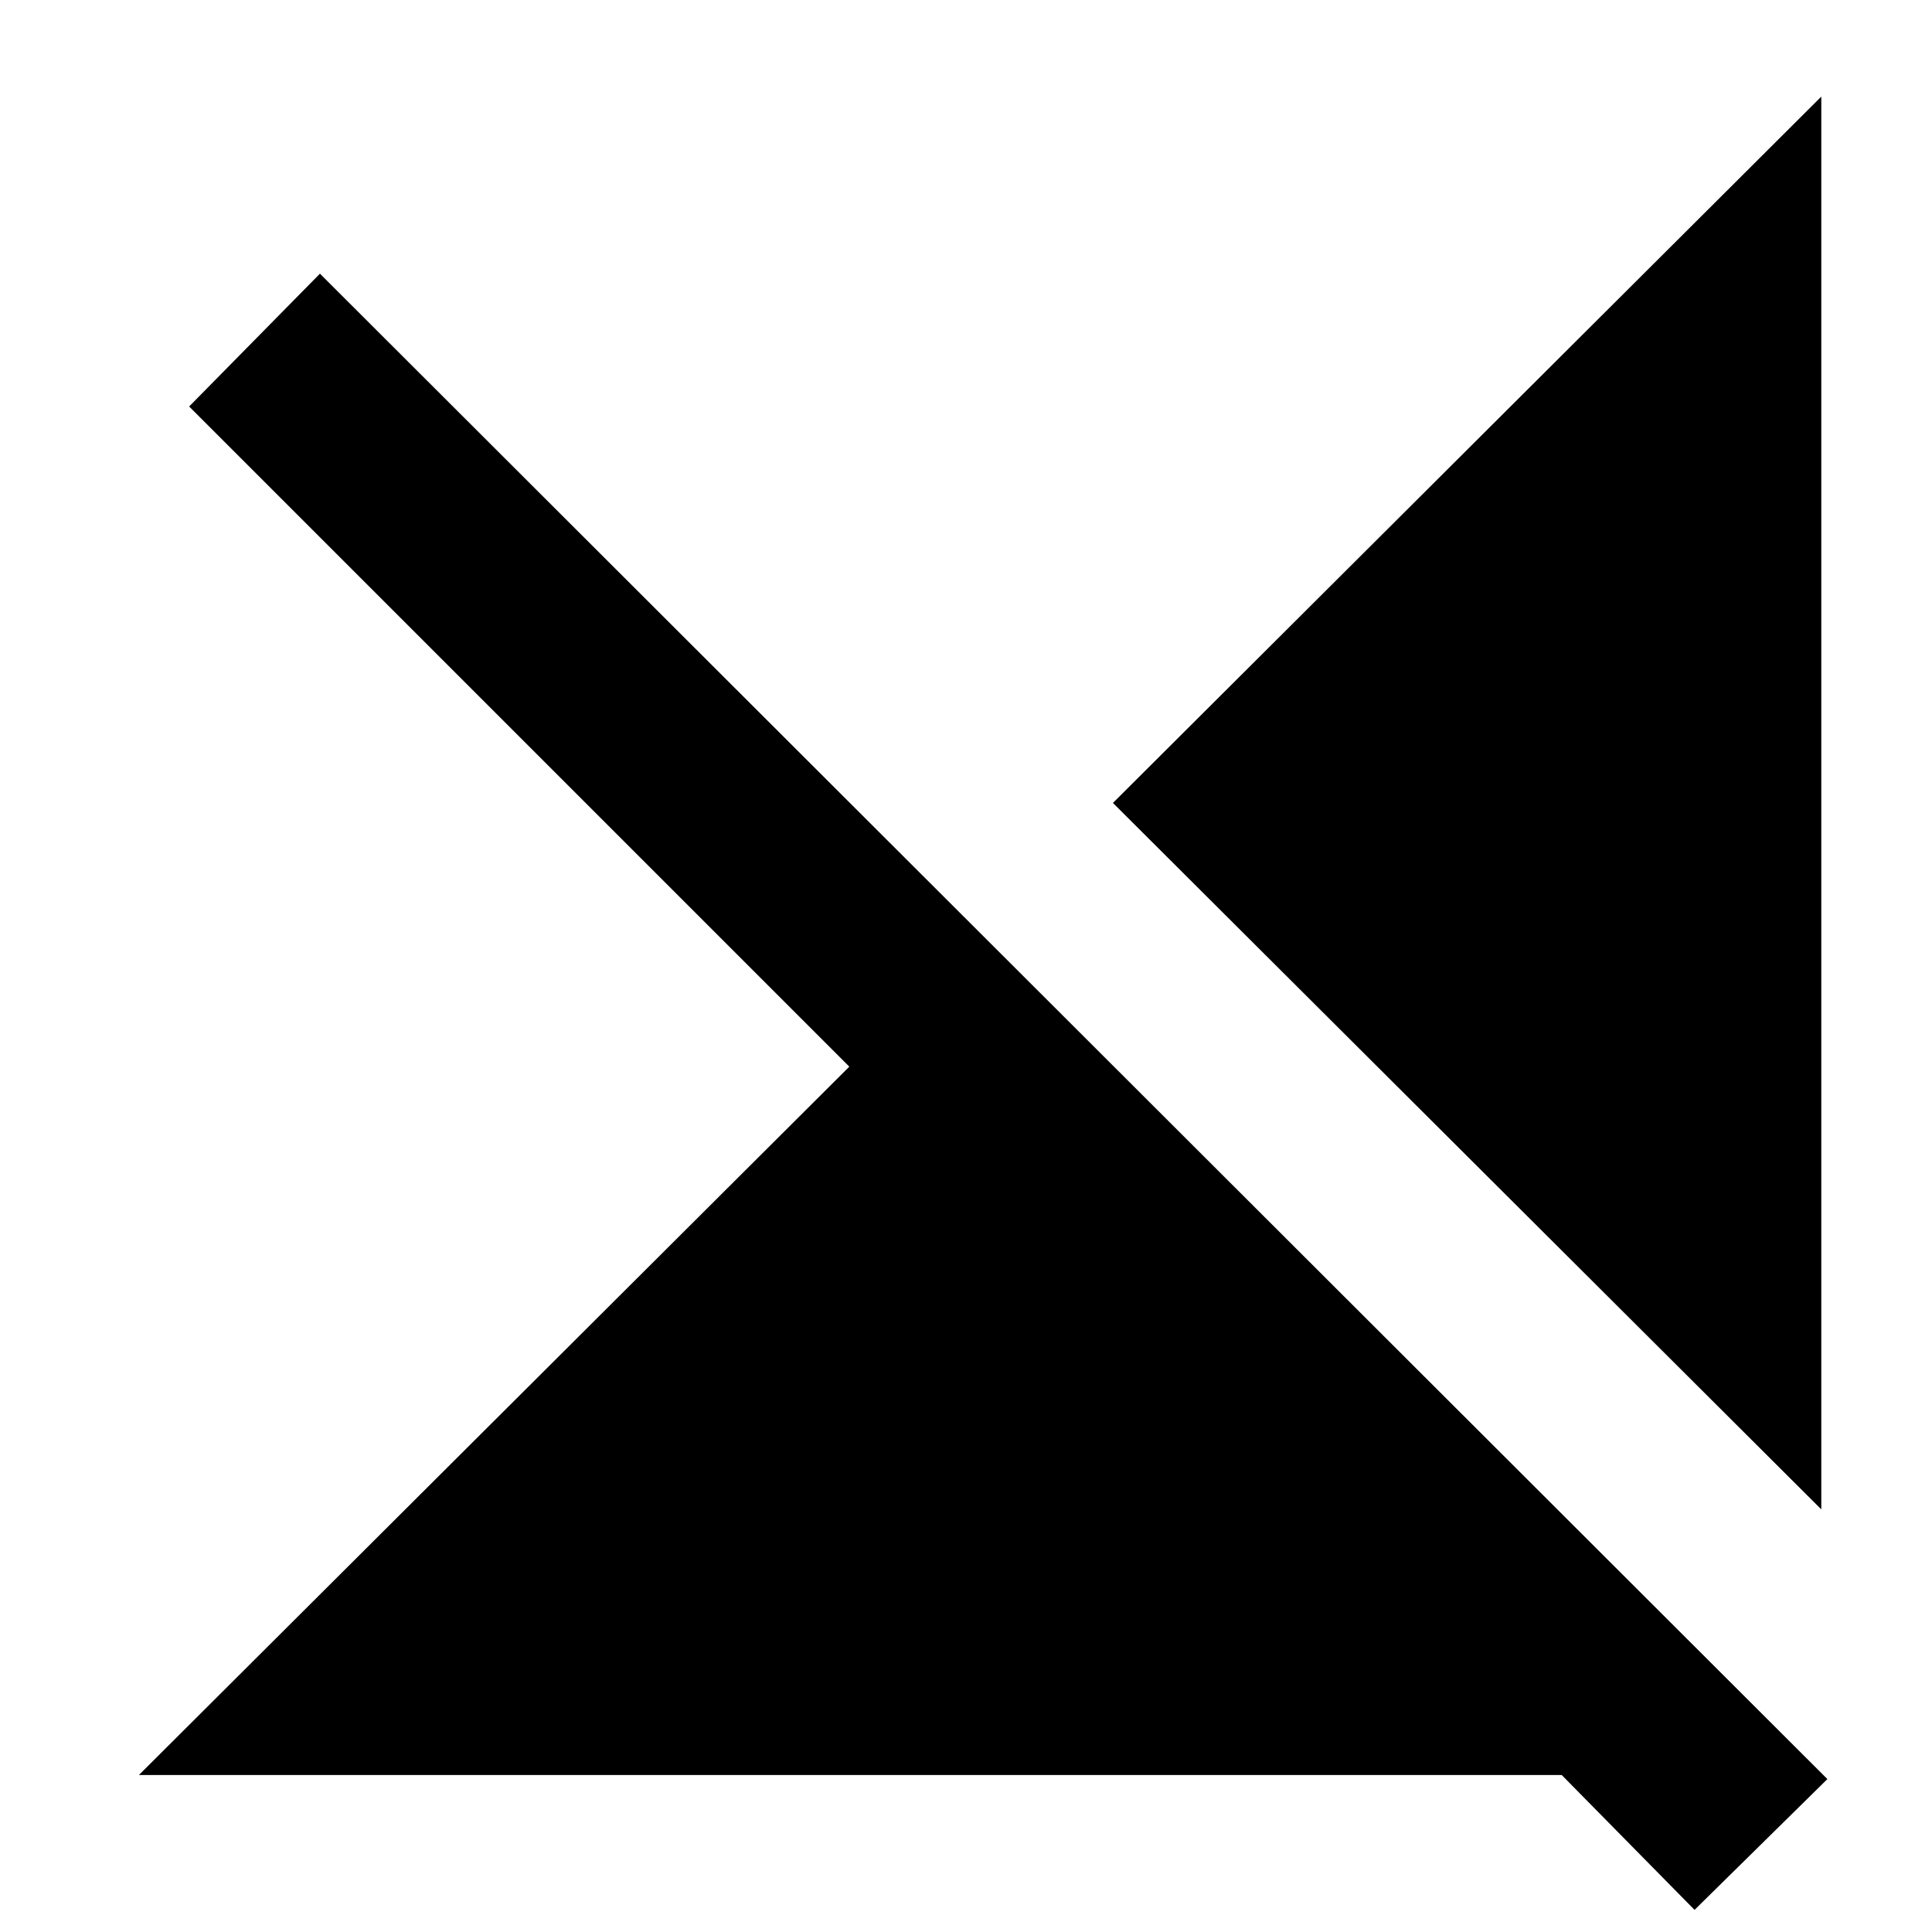 <svg xmlns="http://www.w3.org/2000/svg" height="20" width="20"><path d="M18.854 15.625 11.521 8.312 18.854 1ZM17.542 19.771 16.167 18.375H1.438L8.792 11.042L1.958 4.208L3.312 2.833L18.917 18.417Z"/></svg>